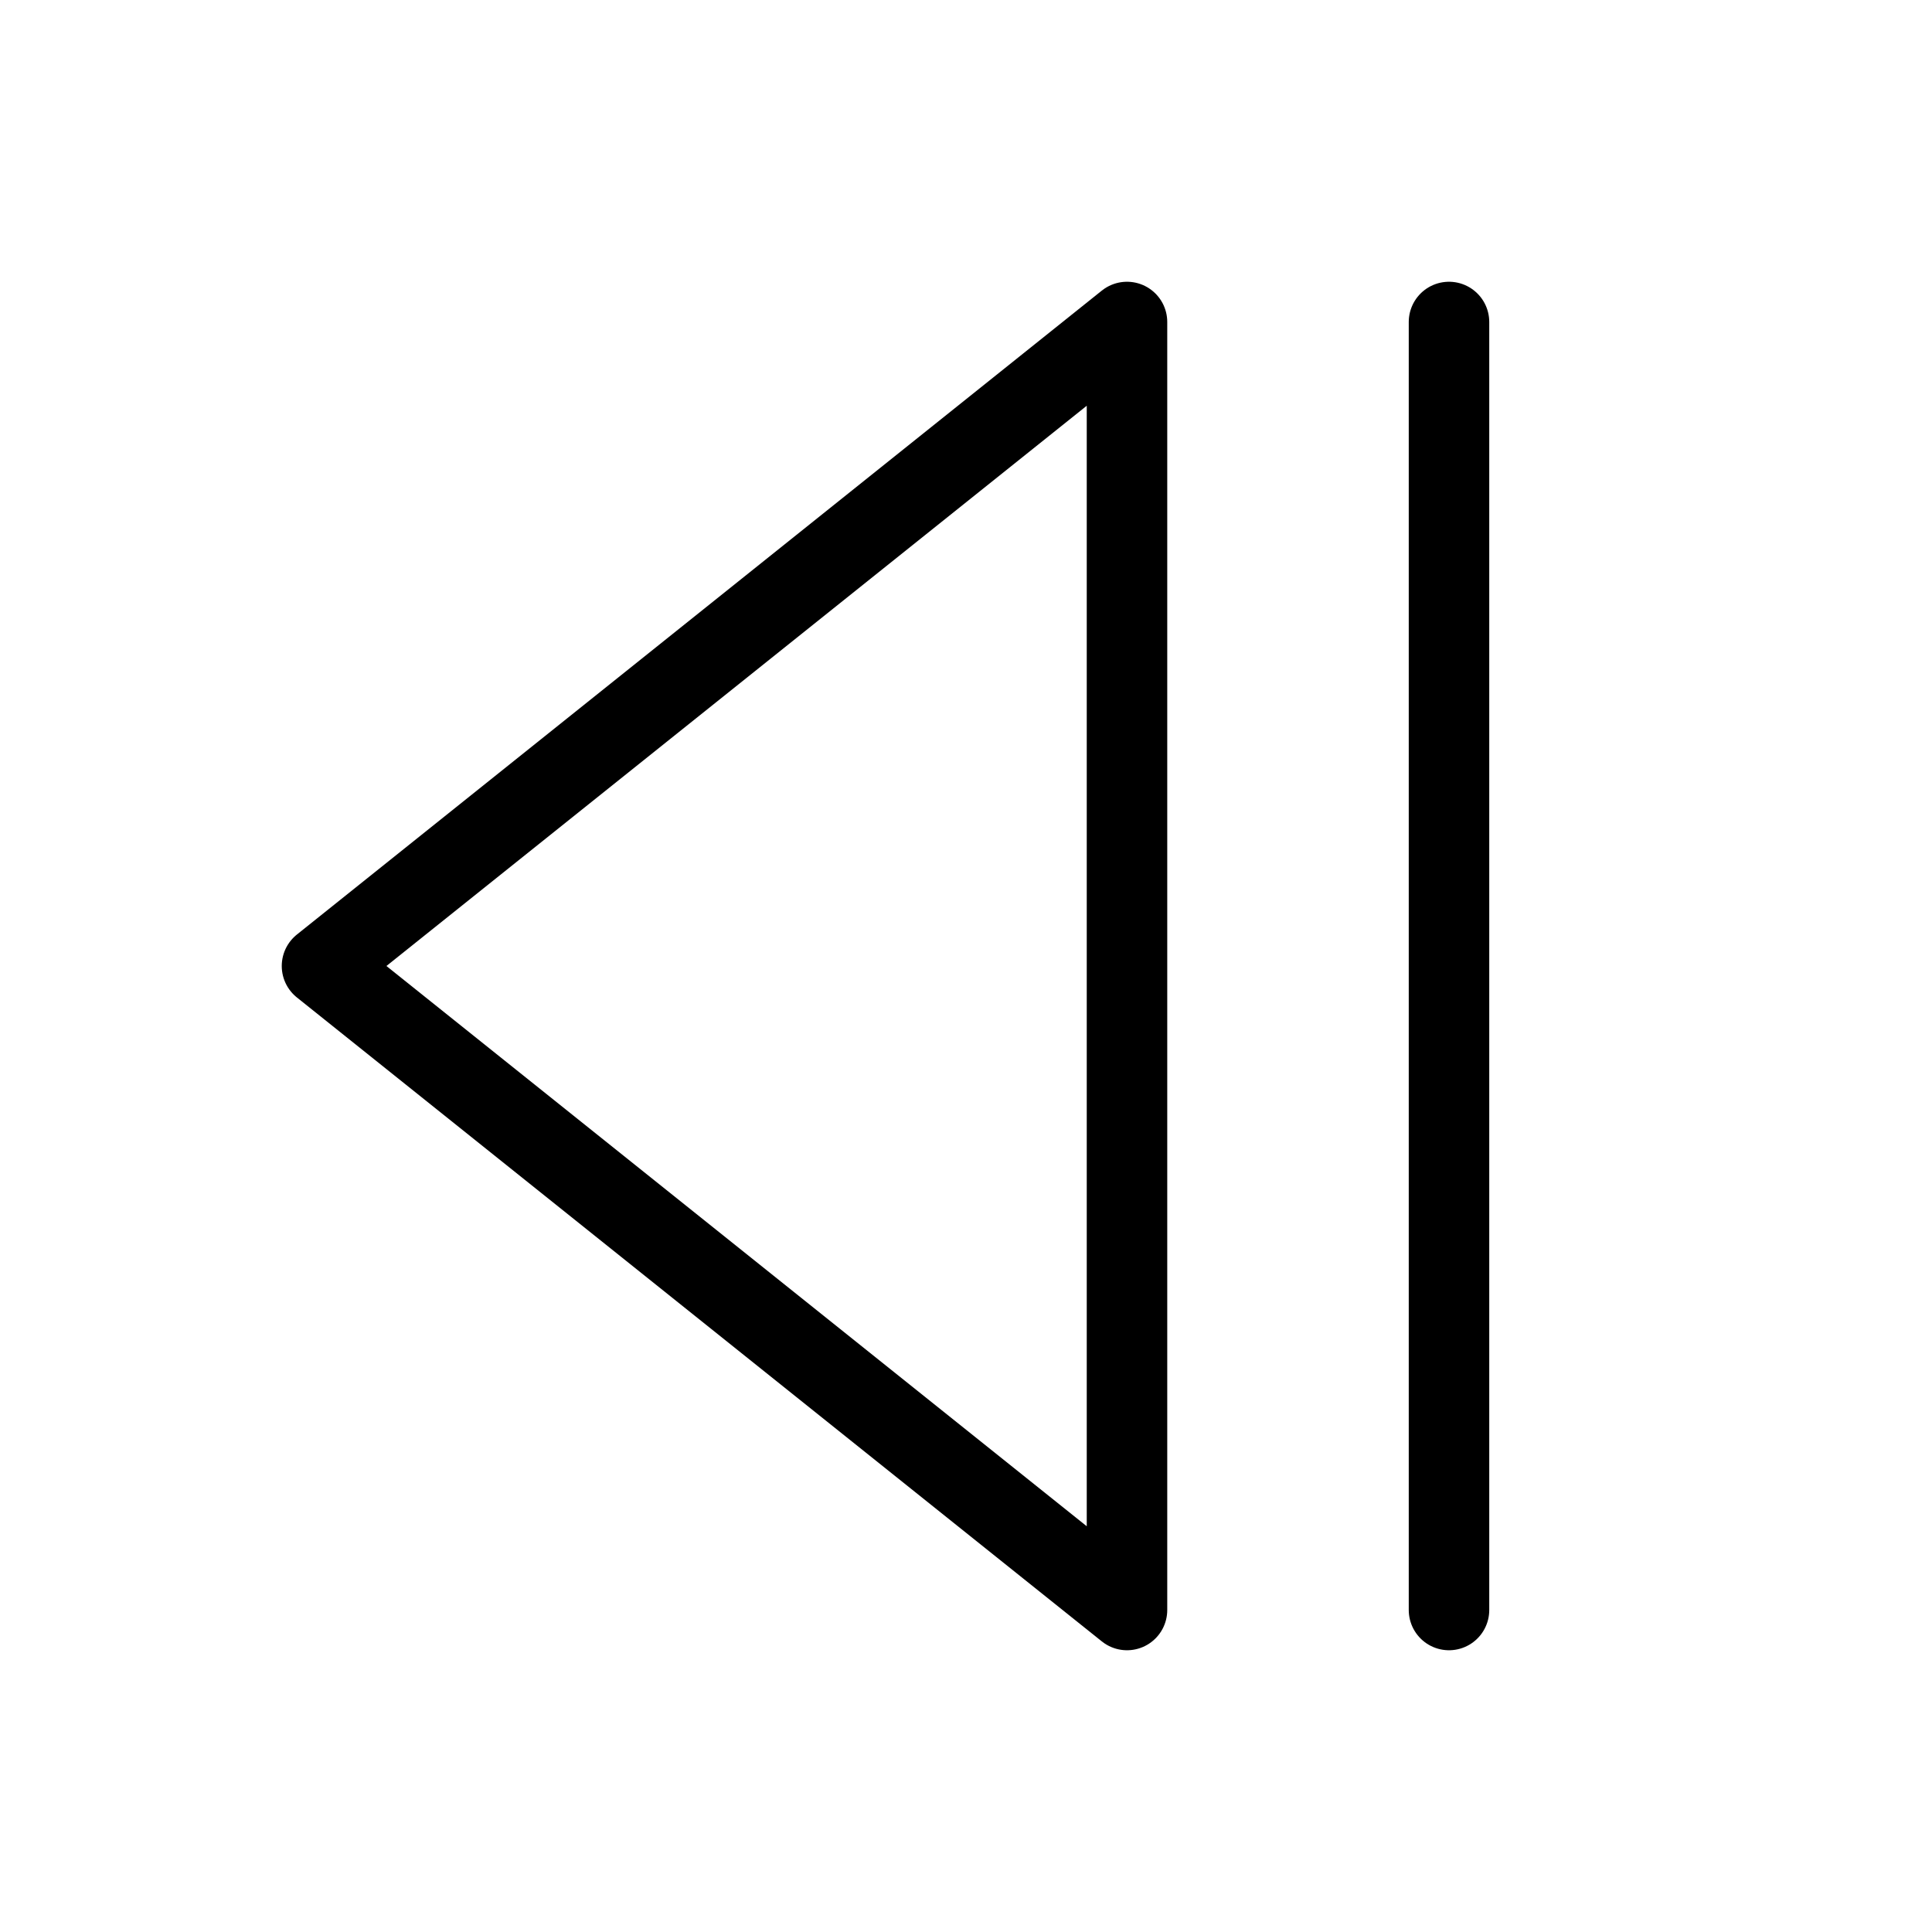 <svg width="24" height="24" viewBox="0 0 24 24" fill="none" xmlns="http://www.w3.org/2000/svg"><path d="M18 20V4M14 20L4 12L14 4V20Z" stroke="currentColor" stroke-width="1" stroke-linecap="round" stroke-linejoin="round"/></svg> 